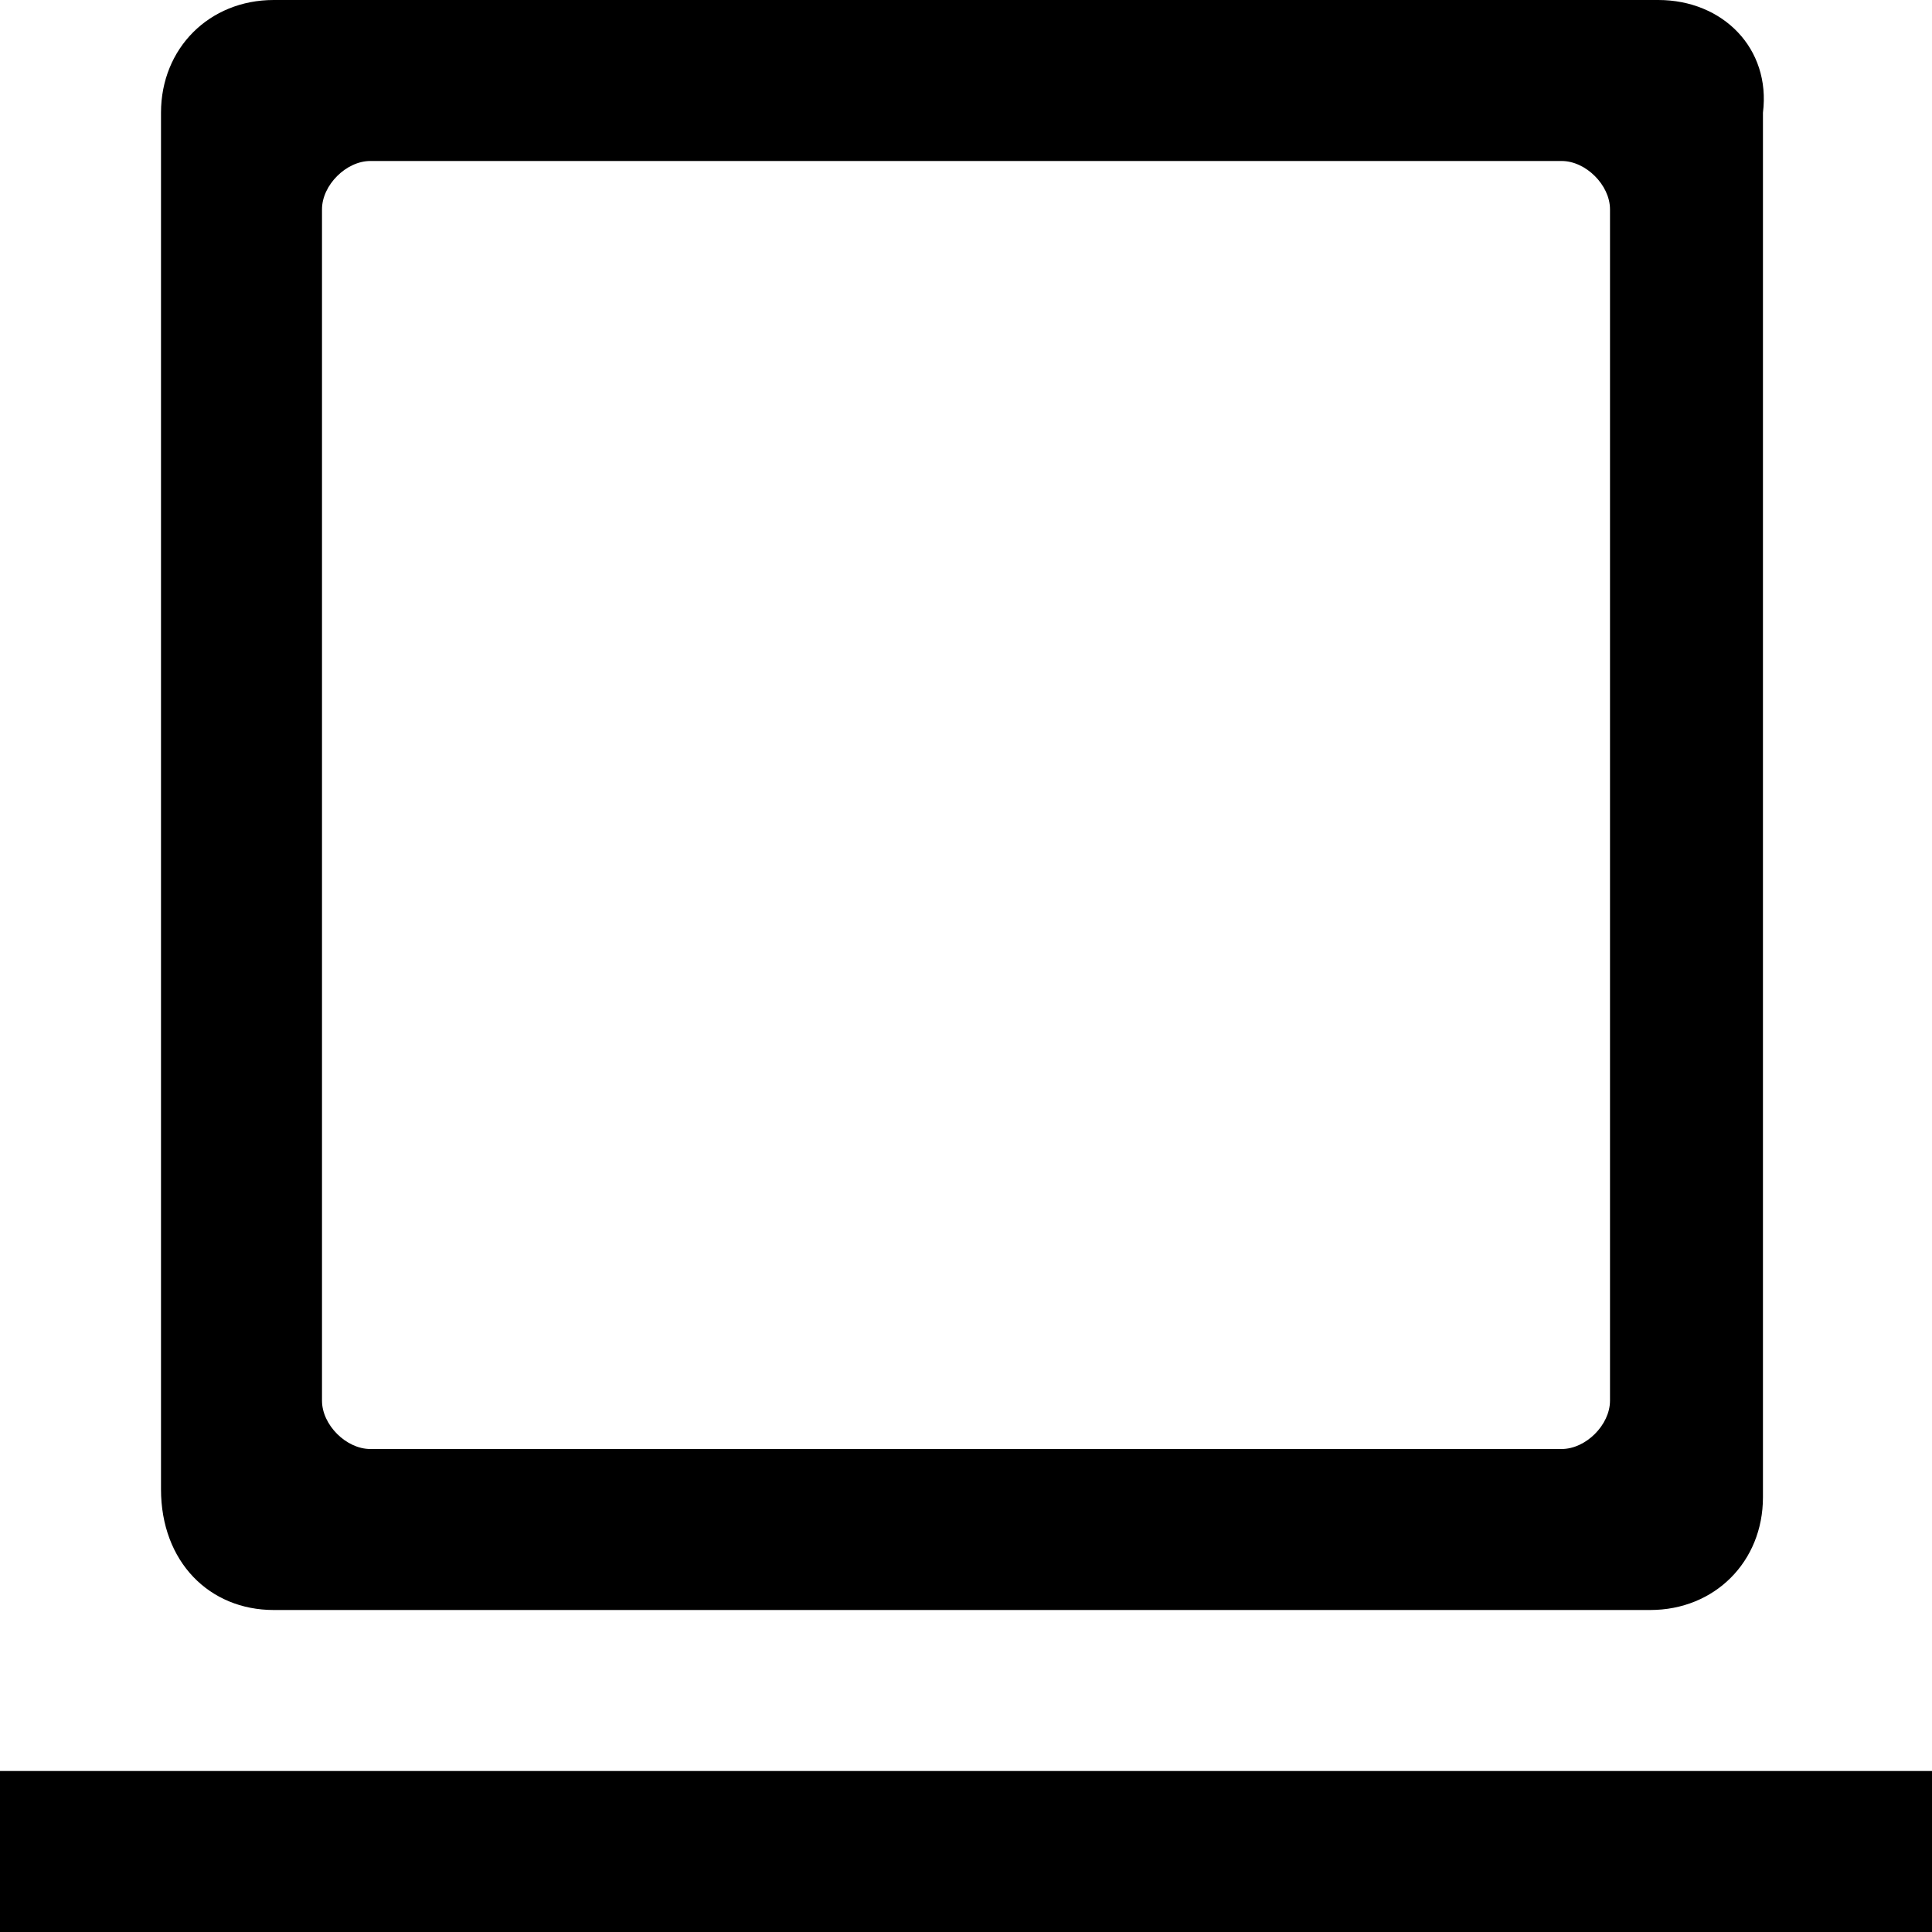 <?xml version="1.0" encoding="utf-8"?>
<!-- Generator: Adobe Illustrator 22.1.0, SVG Export Plug-In . SVG Version: 6.00 Build 0)  -->
<svg version="1.2" baseProfile="tiny" id="katman_1"
	 xmlns="http://www.w3.org/2000/svg" xmlns:xlink="http://www.w3.org/1999/xlink" x="0px" y="0px" viewBox="0 0 24 24"
	 xml:space="preserve">
<rect y="22" width="24" height="2"/>
<path d="M20.6,0H3.4C2.6,0,2,0.6,2,1.4v17.1C2,19.4,2.6,20,3.4,20h17.1c0.8,0,1.4-0.6,1.4-1.4V1.4C22,0.6,21.4,0,20.6,0z M20,17.4
	c0,0.3-0.3,0.6-0.6,0.6H4.6C4.3,18,4,17.7,4,17.4V2.6C4,2.3,4.3,2,4.6,2h14.8C19.7,2,20,2.3,20,2.6V17.4z"/>
</svg>
